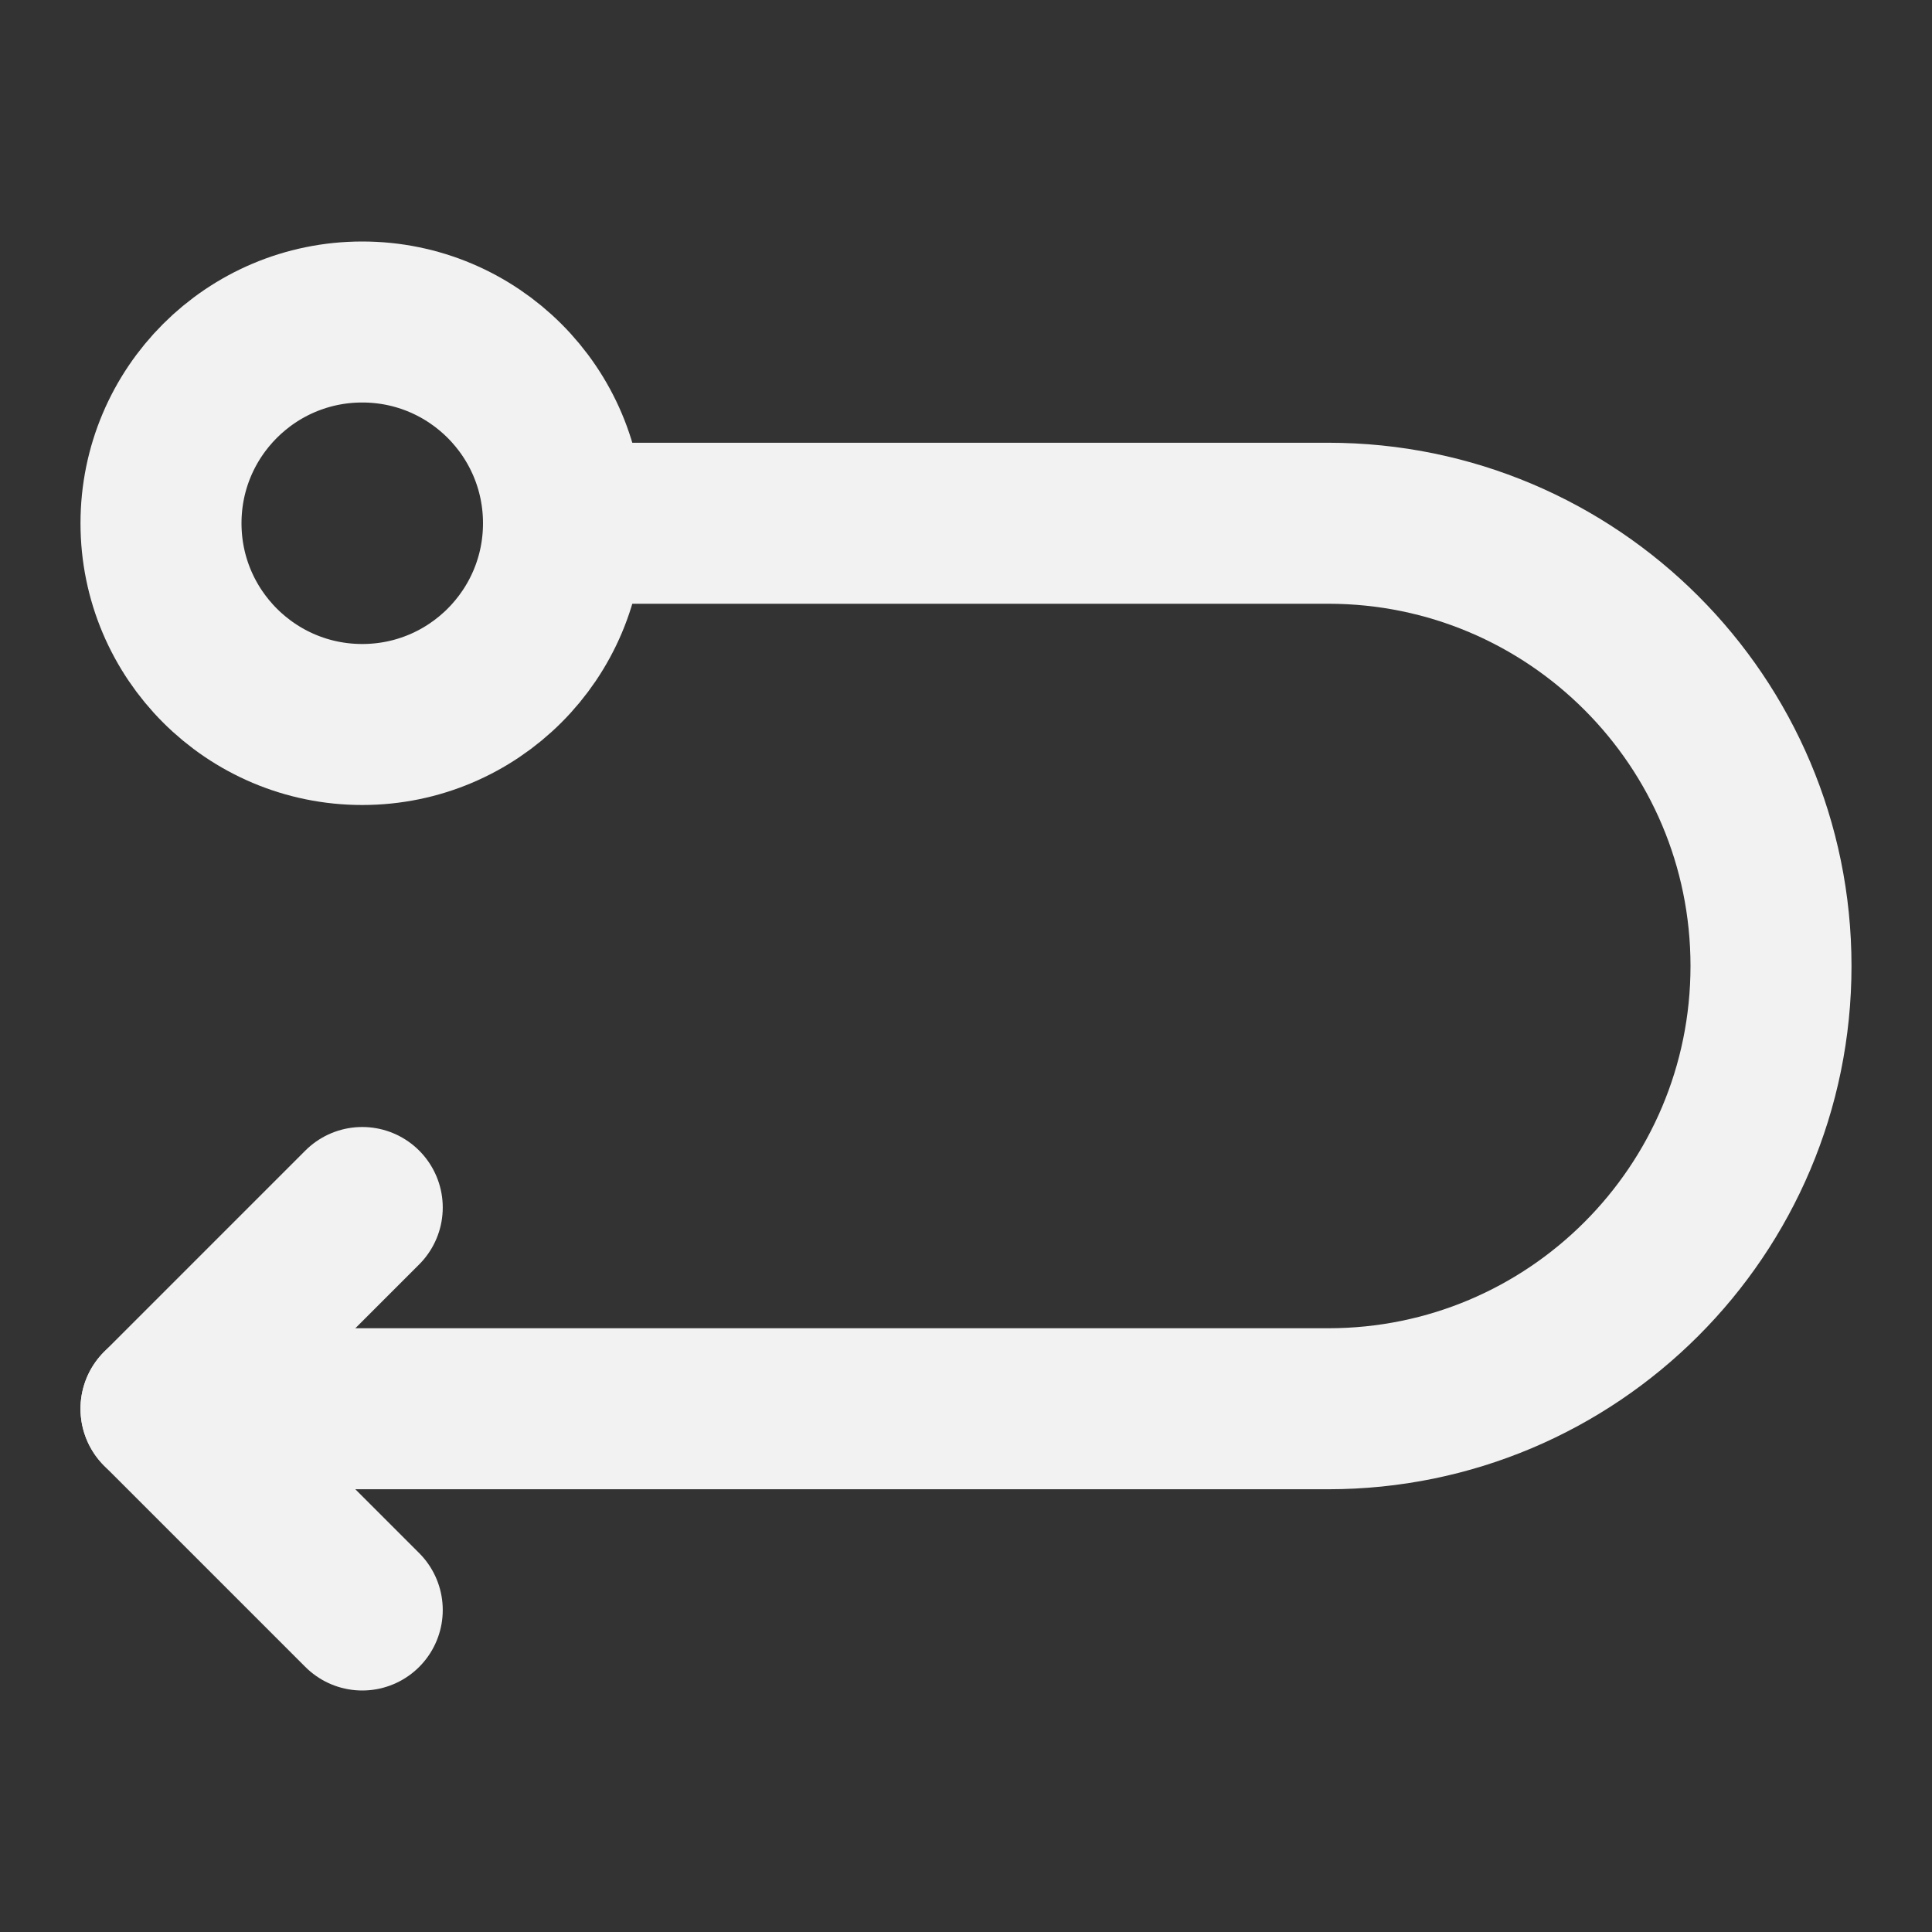 <?xml version="1.0" encoding="UTF-8"?><svg width="24" height="24" viewBox="0 0 48 48" fill="none" xmlns="http://www.w3.org/2000/svg"><rect x="0" y="0" width="48" height="48" fill="#333333" stroke="none"/><path d="M14 13H33C39.075 13 44 17.925 44 24V24C44 30.075 39.075 35 33 35H4" stroke="#F2F2F2" stroke-width="4" stroke-linecap="round" stroke-linejoin="round"/><path d="M9 40L4 35L9 30" stroke="#F2F2F2" stroke-width="4" stroke-linecap="round" stroke-linejoin="round"/><circle cx="9" cy="13" r="5" fill="none" stroke="#F2F2F2" stroke-width="4"/></svg>